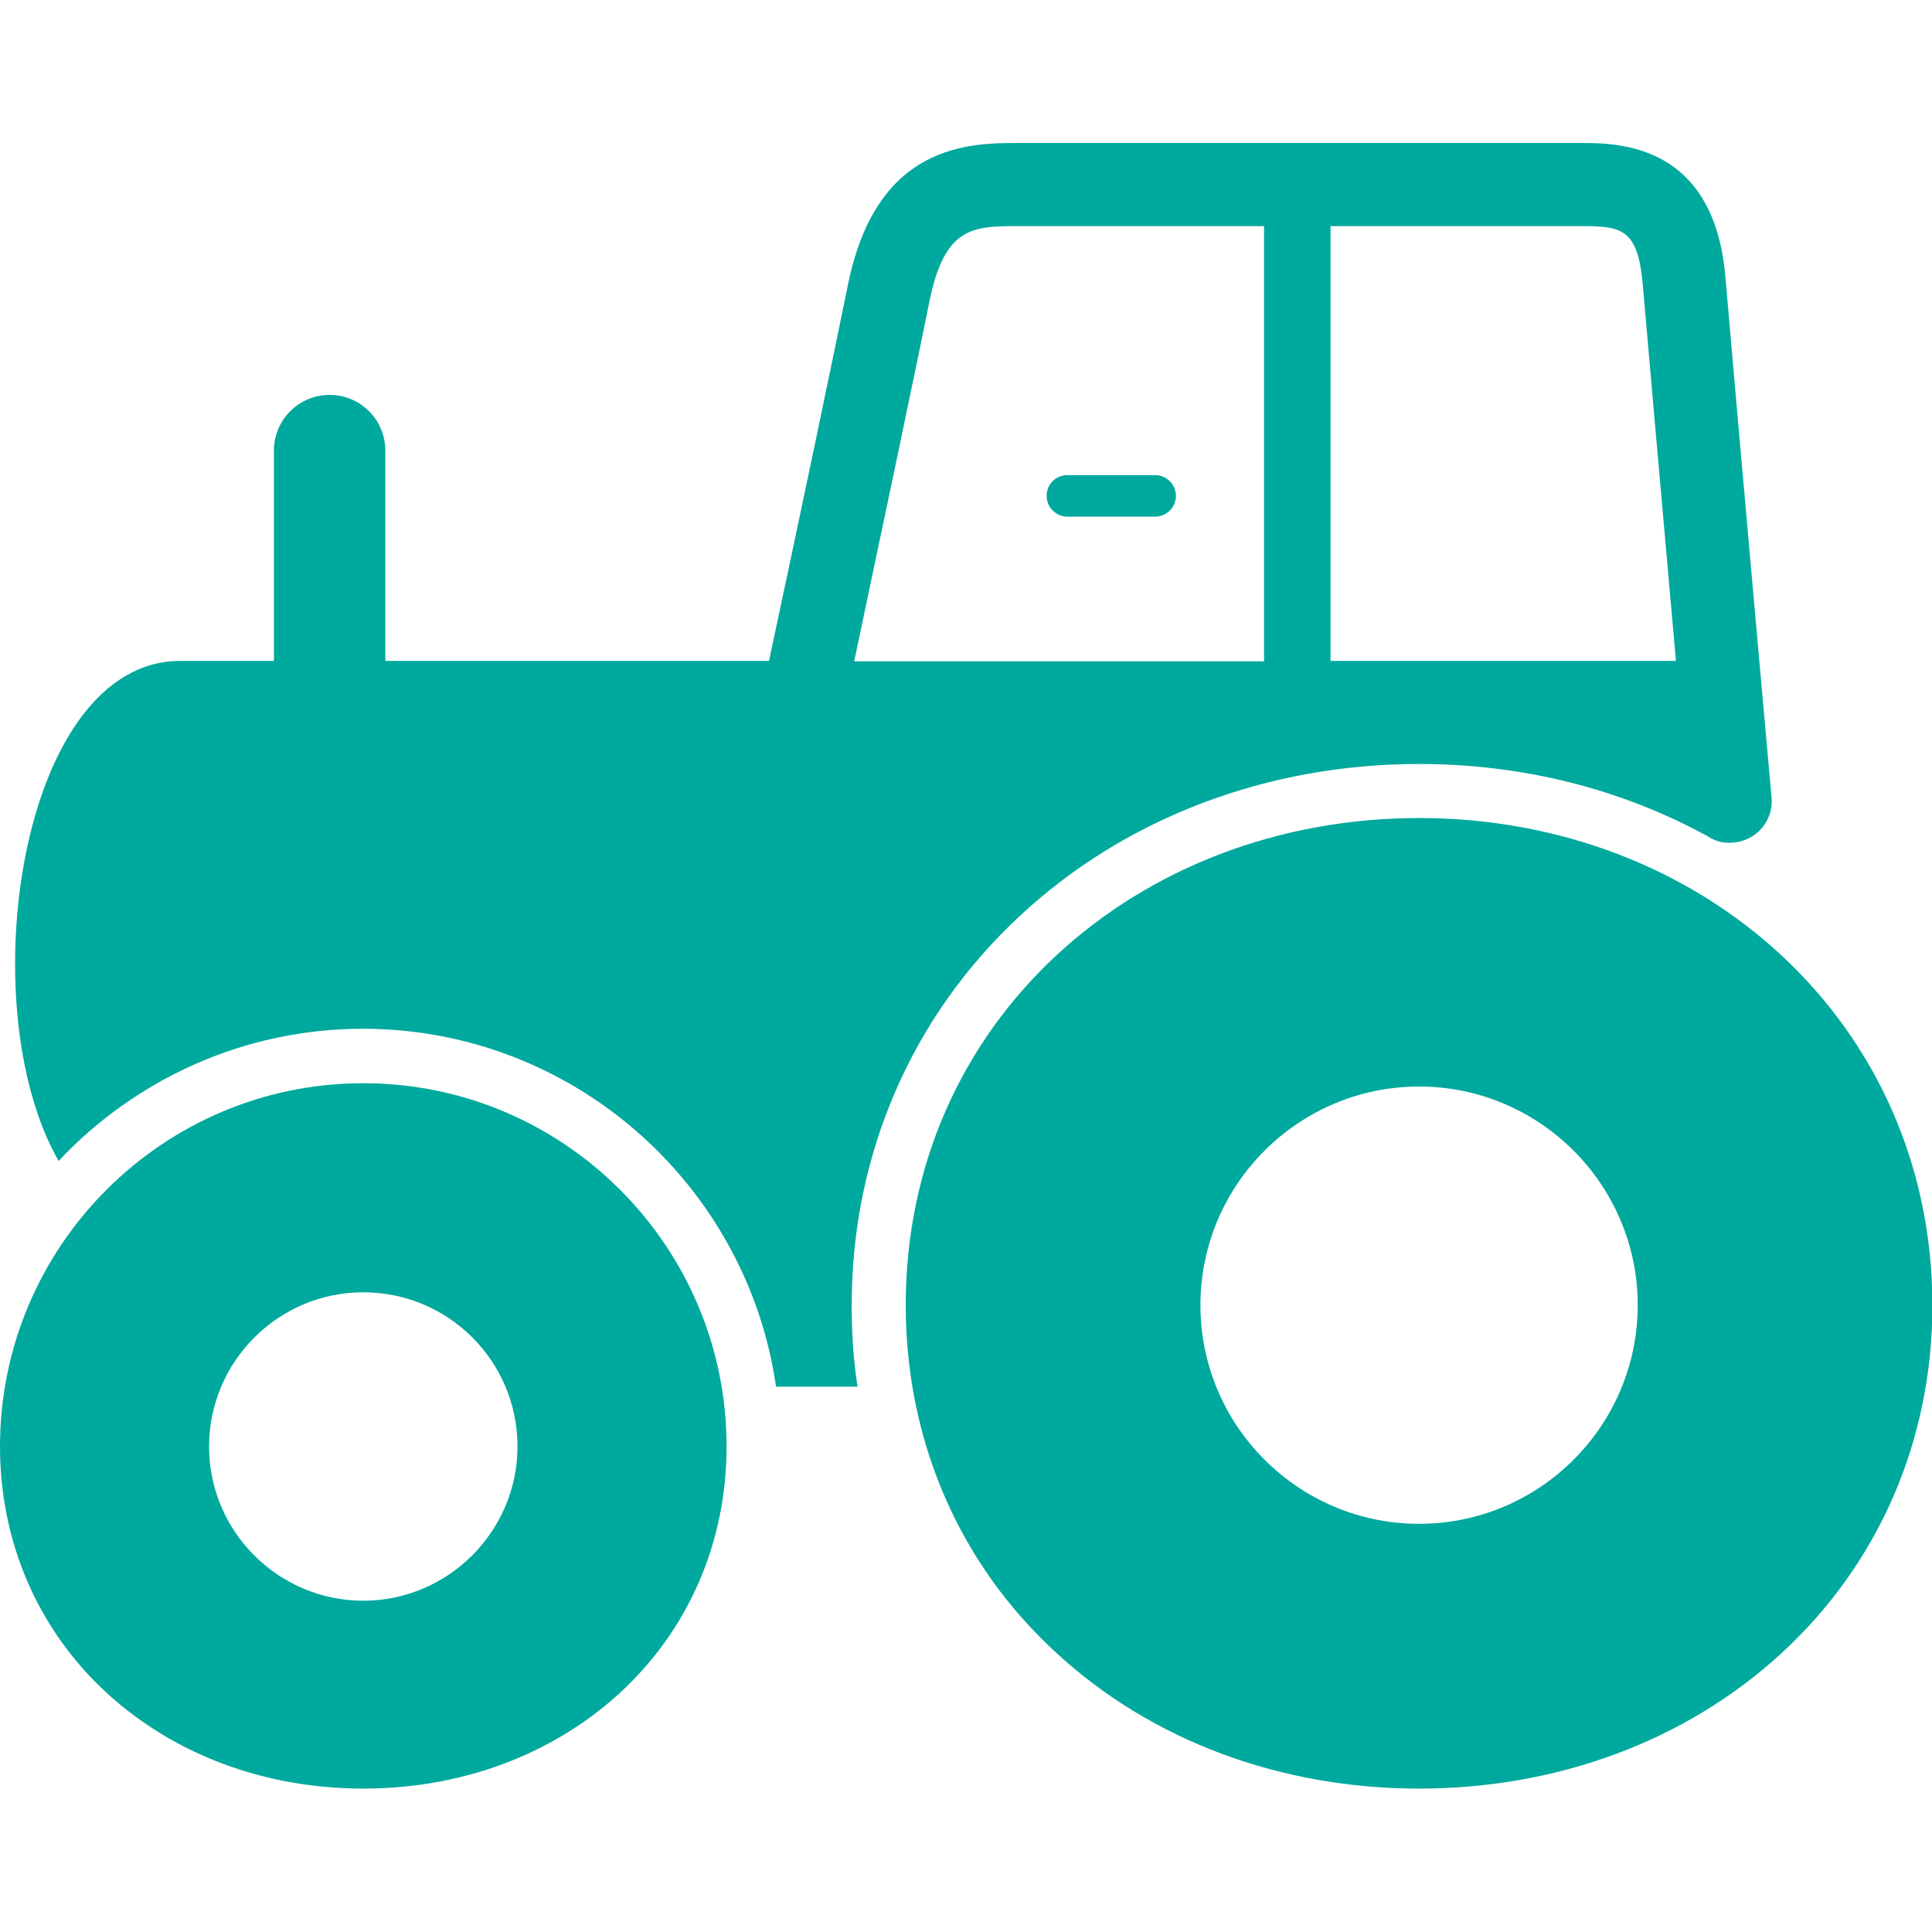<?xml version="1.0" encoding="utf-8"?>
<!-- Generator: Adobe Illustrator 19.1.1, SVG Export Plug-In . SVG Version: 6.00 Build 0)  -->
<svg version="1.1" id="Capa_1" xmlns="http://www.w3.org/2000/svg" xmlns:xlink="http://www.w3.org/1999/xlink" x="0px" y="0px"
	 viewBox="-247 48.2 464.8 464.8" style="enable-background:new -247 48.2 464.8 464.8;" xml:space="preserve">
<style type="text/css">
	.st0{fill:#00A99D;}
</style>
<g>
	<g id="Layer_3_49_">
		<path class="st0" d="M30.9,172.5H9.8c-2.7,0-5-2.2-5-5s2.2-5,5-5h21.1c2.7,0,5,2.2,5,5S33.6,172.5,30.9,172.5z"/>
		<g>
			<path class="st0" d="M94.4,245c-68.1,0-123.5,49.1-123.5,117.2c0,32.6,12.9,62.4,36.5,83.9c22.8,20.9,53.7,32.4,87,32.4
				c33.3,0,64.2-11.5,87-32.4c23.5-21.5,36.5-51.3,36.5-83.9C217.8,294.2,162.5,245,94.4,245z M94.4,414.8
				c-29,0-52.6-23.6-52.6-52.6c0-29,23.6-52.6,52.6-52.6c29,0,52.6,23.6,52.6,52.6C147,391.2,123.4,414.8,94.4,414.8z"/>
			<path class="st0" d="M-159.6,308.8c-48.2,0-87.4,39.2-87.4,87.4c0,23.1,9.2,44.2,25.8,59.4c16.2,14.8,38,22.9,61.6,22.9
				c23.6,0,45.4-8.1,61.6-22.9c16.6-15.2,25.8-36.3,25.8-59.4C-72.2,348-111.4,308.8-159.6,308.8z M-159.6,433.3
				c-20.4,0-37.1-16.6-37.1-37.1c0-20.4,16.6-37.1,37.1-37.1s37.1,16.6,37.1,37.1C-122.5,416.6-139.2,433.3-159.6,433.3z"/>
			<path class="st0" d="M-1.7,268.6C23.6,245,57.8,232,94.4,232c24.7,0,48.2,5.9,68.7,17c0.1,0.1,0.2,0.1,0.3,0.1
				c1.9,1.4,4.2,2.1,6.7,1.8c5.5-0.5,9.6-5.3,9.1-10.8c-0.1-1-9.4-104.9-11.1-125.3c-2.8-32.2-26-32.2-34.8-32.2h-135
				c-12,0-34.4,0-41.3,34.1c-3.9,19.2-12.4,59.7-19,90.5c-34.7,0-67.2,0-92.3,0v-50.6c0-7.4-6-13.4-13.4-13.4
				c-7.4,0-13.4,6-13.4,13.4v50.6c-12.8,0-20.9,0-22.5,0c-38.7,0-50.6,83.1-29.3,120.3c18.3-19.5,44.4-31.8,73.2-31.8
				c50.5,0,92.4,37.5,99.4,86.1h19.6c-1-6.4-1.4-13-1.4-19.6C-42.1,326-27.7,292.8-1.7,268.6z M148.2,116.5
				c1.1,12.8,5.1,58.2,8,90.7c-15.8,0-46.3,0-83.1,0V102.6h60.2C143,102.6,147,103.1,148.2,116.5z M-23.4,120.7
				c3.7-18.1,10.5-18.1,21.7-18.1h58.8v104.7c-31,0-65.3,0-98.6,0C-34.6,174.6-26.1,134.3-23.4,120.7z"/>
		</g>
	</g>
</g>
</svg>
